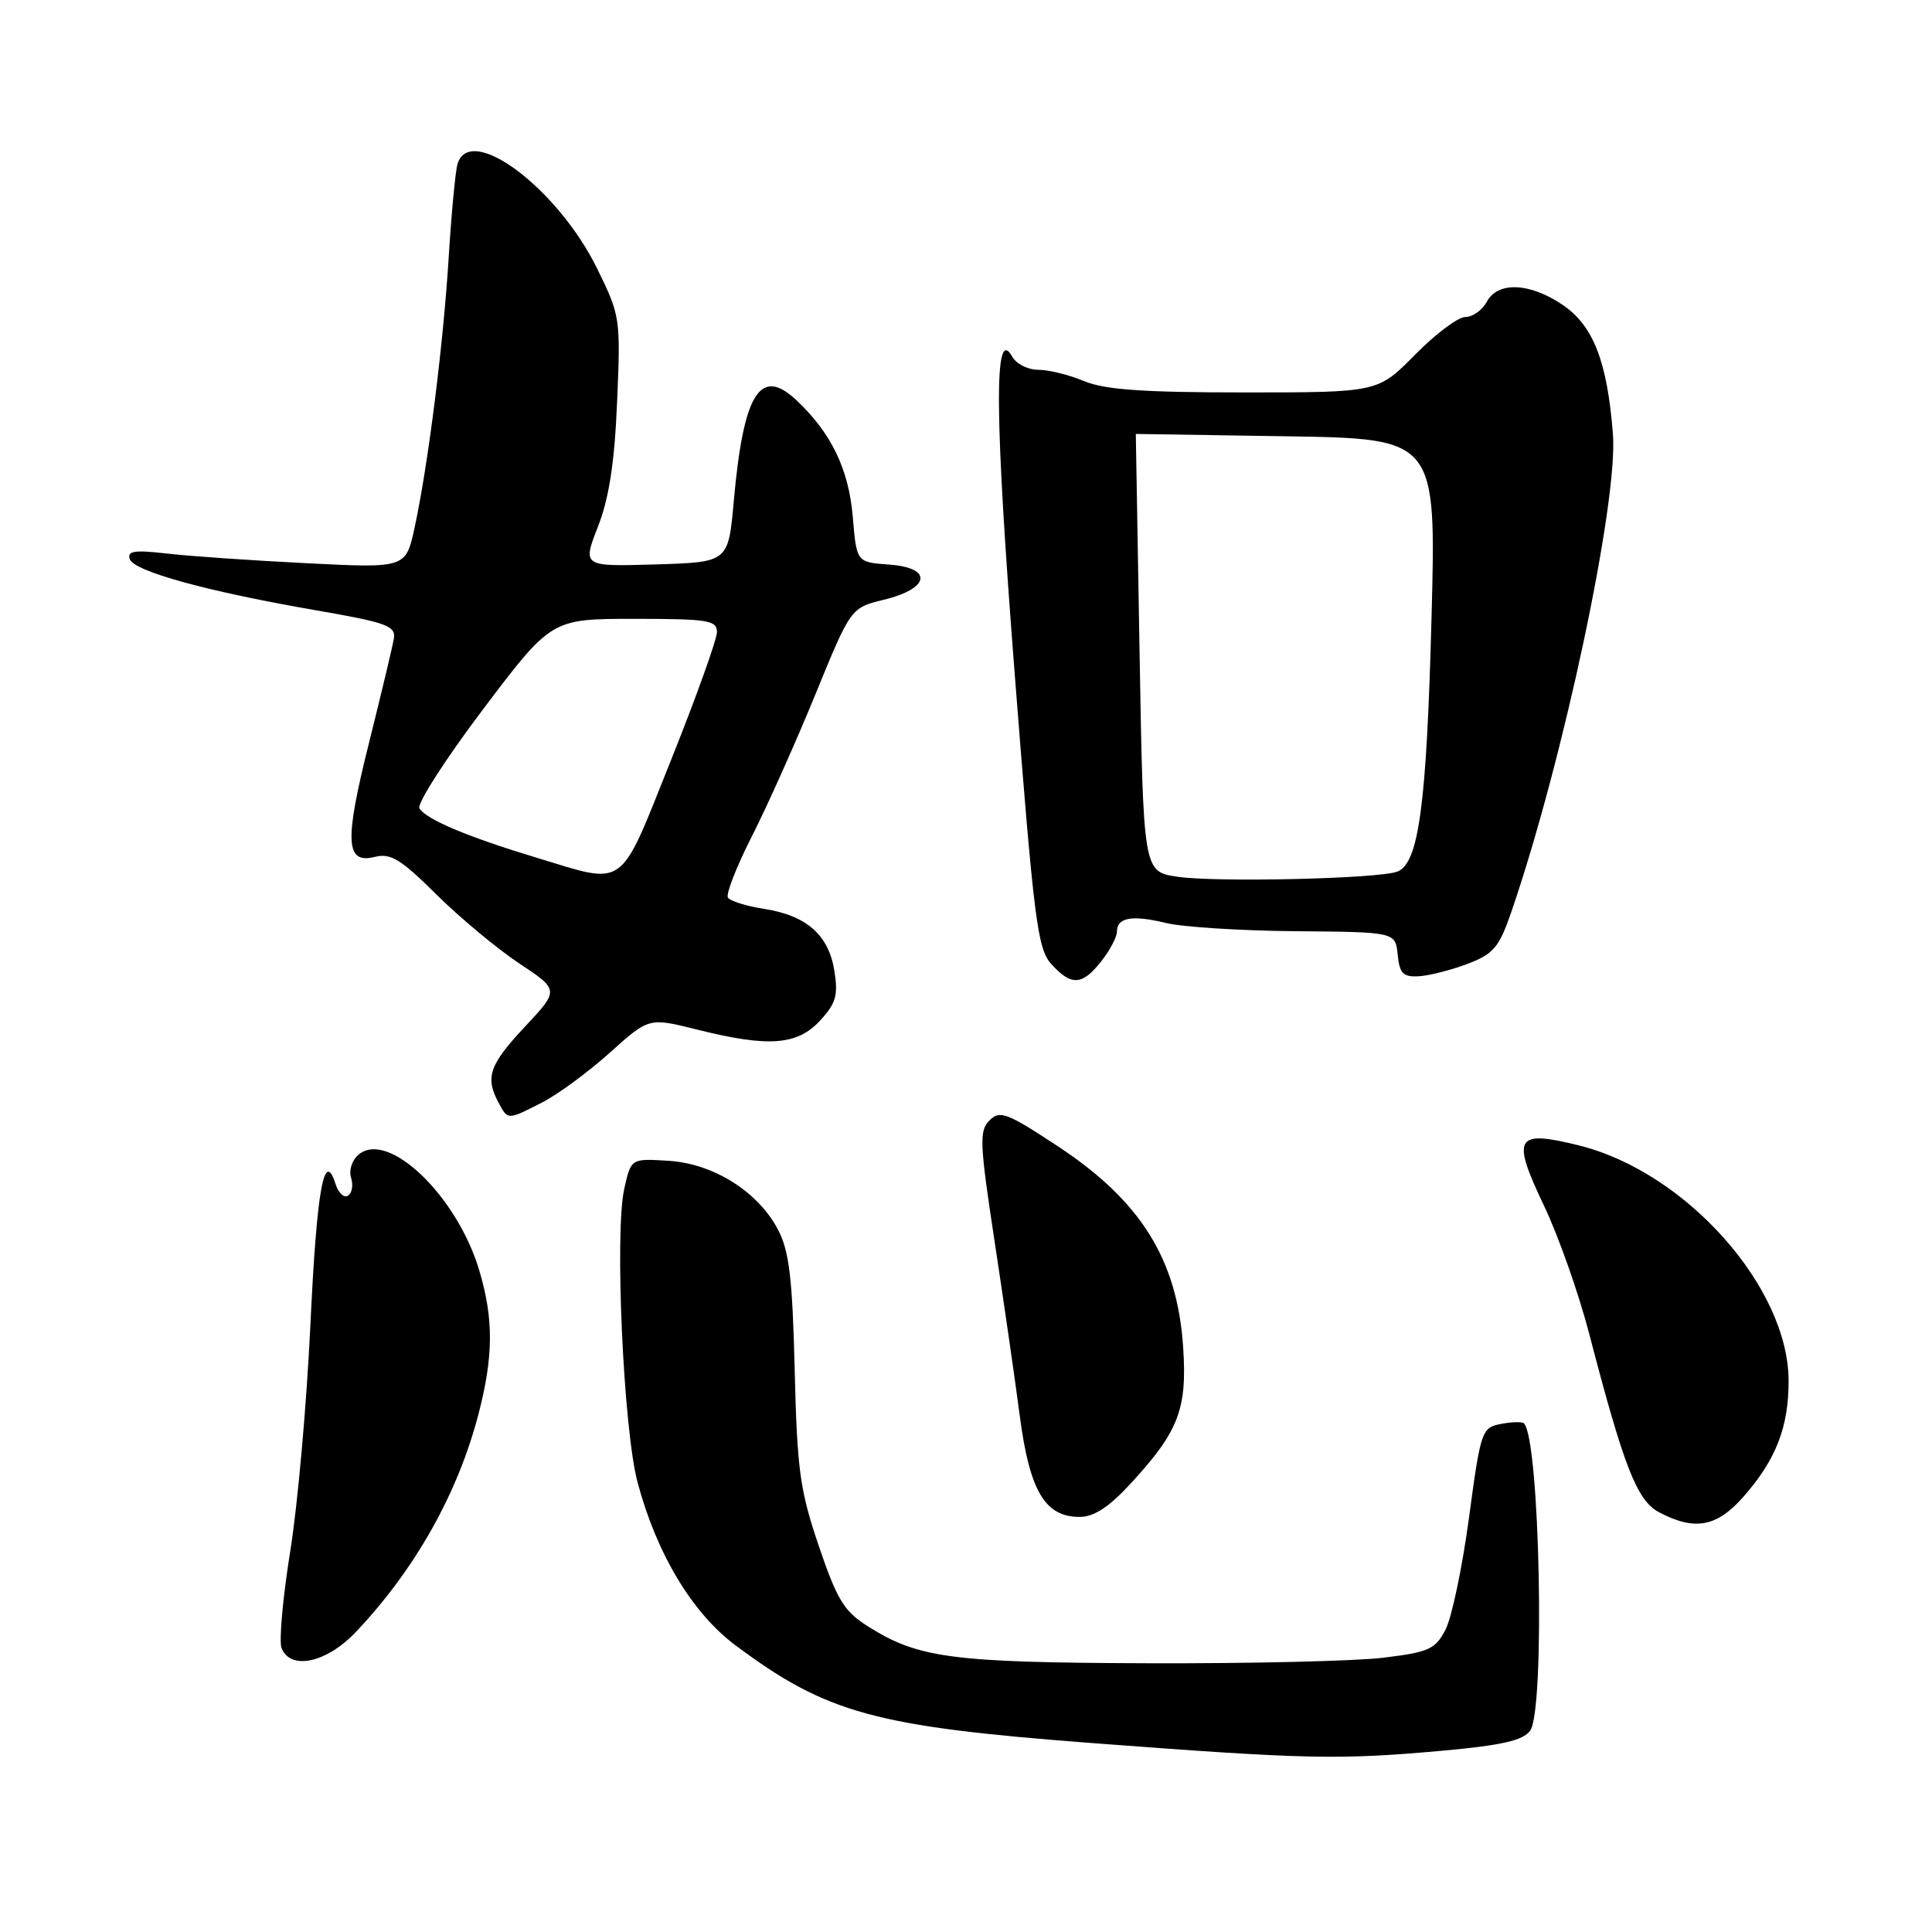 <?xml version="1.0" encoding="UTF-8" standalone="no"?>
<!DOCTYPE svg PUBLIC "-//W3C//DTD SVG 1.1//EN" "http://www.w3.org/Graphics/SVG/1.1/DTD/svg11.dtd" >
<svg xmlns="http://www.w3.org/2000/svg" xmlns:xlink="http://www.w3.org/1999/xlink" version="1.1" viewBox="0 0 256 256">
 <g >
 <path fill="currentColor"
d=" M 191.00 231.99 C 198.99 231.27 201.80 230.63 202.75 229.33 C 204.76 226.58 204.04 190.69 201.93 188.60 C 201.69 188.37 200.32 188.40 198.88 188.68 C 196.34 189.17 196.20 189.56 194.65 201.10 C 193.77 207.65 192.37 214.33 191.54 215.93 C 190.18 218.55 189.35 218.92 183.27 219.66 C 179.54 220.11 165.47 220.44 152.00 220.39 C 126.10 220.30 121.67 219.71 115.02 215.51 C 111.84 213.51 110.93 212.01 108.49 204.84 C 105.99 197.46 105.62 194.78 105.30 181.51 C 105.01 169.50 104.58 165.81 103.13 163.01 C 100.51 157.94 94.57 154.18 88.56 153.81 C 83.62 153.50 83.62 153.50 82.72 157.50 C 81.42 163.27 82.61 189.39 84.48 196.42 C 87.01 205.89 91.72 213.73 97.45 218.01 C 109.55 227.04 115.92 228.78 144.76 230.97 C 173.14 233.12 177.37 233.21 191.00 231.99 Z  M 47.15 216.25 C 55.02 207.94 60.68 197.86 63.41 187.34 C 65.39 179.70 65.42 174.77 63.51 168.35 C 60.58 158.48 51.46 149.71 47.53 152.98 C 46.65 153.71 46.20 155.06 46.52 156.06 C 46.83 157.03 46.65 158.10 46.11 158.43 C 45.58 158.76 44.84 158.08 44.47 156.91 C 42.95 152.13 41.98 157.54 41.13 175.54 C 40.64 185.97 39.44 199.50 38.45 205.60 C 37.47 211.71 36.96 217.44 37.30 218.35 C 38.46 221.38 43.26 220.35 47.15 216.25 Z  M 231.02 198.32 C 235.32 193.43 237.00 189.12 237.00 183.00 C 237.00 170.60 223.43 155.32 209.27 151.79 C 200.78 149.67 200.23 150.61 204.60 159.79 C 206.51 163.79 209.20 171.43 210.59 176.78 C 215.19 194.45 216.91 198.83 219.83 200.38 C 224.56 202.88 227.49 202.34 231.02 198.32 Z  M 149.79 196.61 C 156.17 189.69 157.31 186.75 156.78 178.57 C 156.01 166.87 151.17 159.11 140.07 151.82 C 133.40 147.43 132.48 147.09 131.11 148.46 C 129.74 149.83 129.81 151.45 131.75 164.24 C 132.95 172.09 134.46 182.55 135.11 187.50 C 136.42 197.55 138.45 201.00 143.05 201.00 C 144.95 201.00 146.93 199.71 149.79 196.61 Z  M 71.84 146.08 C 73.91 145.02 77.94 142.06 80.79 139.50 C 85.98 134.83 85.98 134.83 92.31 136.41 C 101.80 138.79 105.61 138.52 108.64 135.26 C 110.77 132.95 111.08 131.90 110.56 128.64 C 109.80 123.88 106.88 121.31 101.24 120.43 C 98.89 120.07 96.74 119.39 96.45 118.93 C 96.17 118.46 97.60 114.80 99.64 110.79 C 101.68 106.78 105.46 98.33 108.04 92.02 C 112.73 80.54 112.73 80.54 117.11 79.47 C 123.25 77.98 123.66 75.23 117.81 74.81 C 113.50 74.50 113.50 74.50 113.00 68.50 C 112.47 62.18 110.15 57.37 105.52 53.02 C 100.72 48.51 98.50 52.10 97.22 66.50 C 96.50 74.50 96.50 74.50 86.83 74.79 C 77.17 75.07 77.17 75.07 79.23 69.79 C 80.71 65.99 81.43 61.33 81.77 53.23 C 82.24 42.16 82.20 41.84 79.10 35.54 C 73.86 24.90 62.24 16.22 60.62 21.75 C 60.34 22.71 59.82 28.22 59.46 34.00 C 58.75 45.61 56.73 61.59 54.94 69.90 C 53.77 75.29 53.77 75.29 40.64 74.63 C 33.41 74.27 25.08 73.69 22.12 73.35 C 17.83 72.85 16.83 73.00 17.19 74.08 C 17.73 75.70 27.47 78.38 42.00 80.89 C 51.24 82.49 52.46 82.94 52.19 84.61 C 52.02 85.65 50.54 91.84 48.91 98.37 C 45.61 111.55 45.76 114.53 49.68 113.54 C 51.76 113.02 53.12 113.85 57.82 118.52 C 60.92 121.59 65.86 125.70 68.79 127.65 C 74.11 131.18 74.11 131.18 69.55 136.05 C 64.85 141.07 64.26 142.75 66.04 146.07 C 67.30 148.44 67.22 148.44 71.84 146.08 Z  M 145.93 127.37 C 147.07 125.92 148.00 124.15 148.00 123.45 C 148.00 121.56 150.00 121.21 154.50 122.30 C 156.70 122.84 164.44 123.33 171.70 123.39 C 184.90 123.50 184.90 123.50 185.20 126.50 C 185.45 129.00 185.92 129.48 188.00 129.36 C 189.38 129.28 192.28 128.54 194.45 127.72 C 197.91 126.40 198.63 125.55 200.25 120.86 C 207.13 100.84 214.43 66.50 213.72 57.50 C 212.97 47.90 211.12 43.16 207.08 40.41 C 202.70 37.44 198.46 37.26 197.00 40.00 C 196.41 41.10 195.14 42.00 194.18 42.00 C 193.21 42.00 190.21 44.25 187.50 47.00 C 182.58 52.00 182.58 52.00 164.91 52.00 C 151.47 52.00 146.39 51.64 143.65 50.50 C 141.68 49.67 138.95 49.00 137.58 49.00 C 136.22 49.00 134.67 48.23 134.14 47.28 C 131.68 42.88 131.77 54.91 134.47 89.50 C 137.01 122.06 137.47 125.72 139.31 127.75 C 141.96 130.67 143.39 130.59 145.93 127.37 Z  M 71.00 113.62 C 61.92 110.87 56.47 108.57 55.58 107.12 C 55.21 106.53 58.99 100.63 63.98 94.02 C 73.06 82.00 73.06 82.00 84.03 82.00 C 93.81 82.00 95.00 82.19 95.00 83.75 C 95.00 84.71 92.26 92.36 88.90 100.75 C 81.93 118.14 83.11 117.29 71.00 113.62 Z  M 156.00 116.17 C 151.50 115.50 151.50 115.50 151.00 86.50 C 150.72 70.55 150.50 57.50 150.50 57.50 C 150.50 57.50 159.46 57.64 170.41 57.81 C 190.32 58.12 190.32 58.12 189.68 82.01 C 189.03 106.67 187.99 114.41 185.16 115.49 C 182.70 116.44 161.15 116.94 156.00 116.17 Z "/>
</g>
</svg>